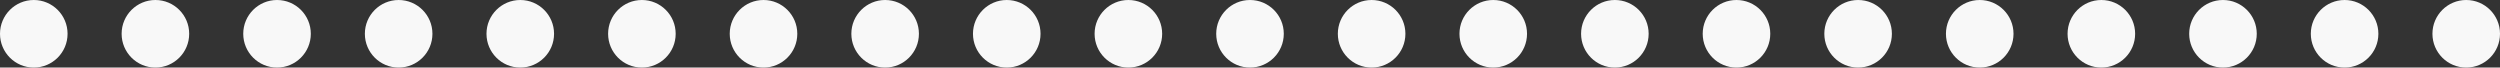 <svg width="370" height="10" viewBox="0 0 370 10" fill="none" xmlns="http://www.w3.org/2000/svg">
<rect x="0" y="0" width="370" height="10" fill="#333333" stroke="none"/>
<circle cx="5" cy="5" r="5" fill="#F8F8F8"/>
<circle cx="23" cy="5" r="5" fill="#F8F8F8"/>
<circle cx="41" cy="5" r="5" fill="#F8F8F8"/>
<circle cx="59" cy="5" r="5" fill="#F8F8F8"/>
<circle cx="77" cy="5" r="5" fill="#F8F8F8"/>
<circle cx="95" cy="5" r="5" fill="#F8F8F8"/>
<circle cx="113" cy="5" r="5" fill="#F8F8F8"/>
<circle cx="131" cy="5" r="5" fill="#F8F8F8"/>
<circle cx="149" cy="5" r="5" fill="#F8F8F8"/>
<circle cx="167" cy="5" r="5" fill="#F8F8F8"/>
<circle cx="185" cy="5" r="5" fill="#F8F8F8"/>
<circle cx="203" cy="5" r="5" fill="#F8F8F8"/>
<circle cx="221" cy="5" r="5" fill="#F8F8F8"/>
<circle cx="239" cy="5" r="5" fill="#F8F8F8"/>
<circle cx="257" cy="5" r="5" fill="#F8F8F8"/>
<circle cx="275" cy="5" r="5" fill="#F8F8F8"/>
<circle cx="293" cy="5" r="5" fill="#F8F8F8"/>
<circle cx="311" cy="5" r="5" fill="#F8F8F8"/>
<circle cx="329" cy="5" r="5" fill="#F8F8F8"/>
<circle cx="347" cy="5" r="5" fill="#F8F8F8"/>
<circle cx="365" cy="5" r="5" fill="#F8F8F8"/>
</svg>
